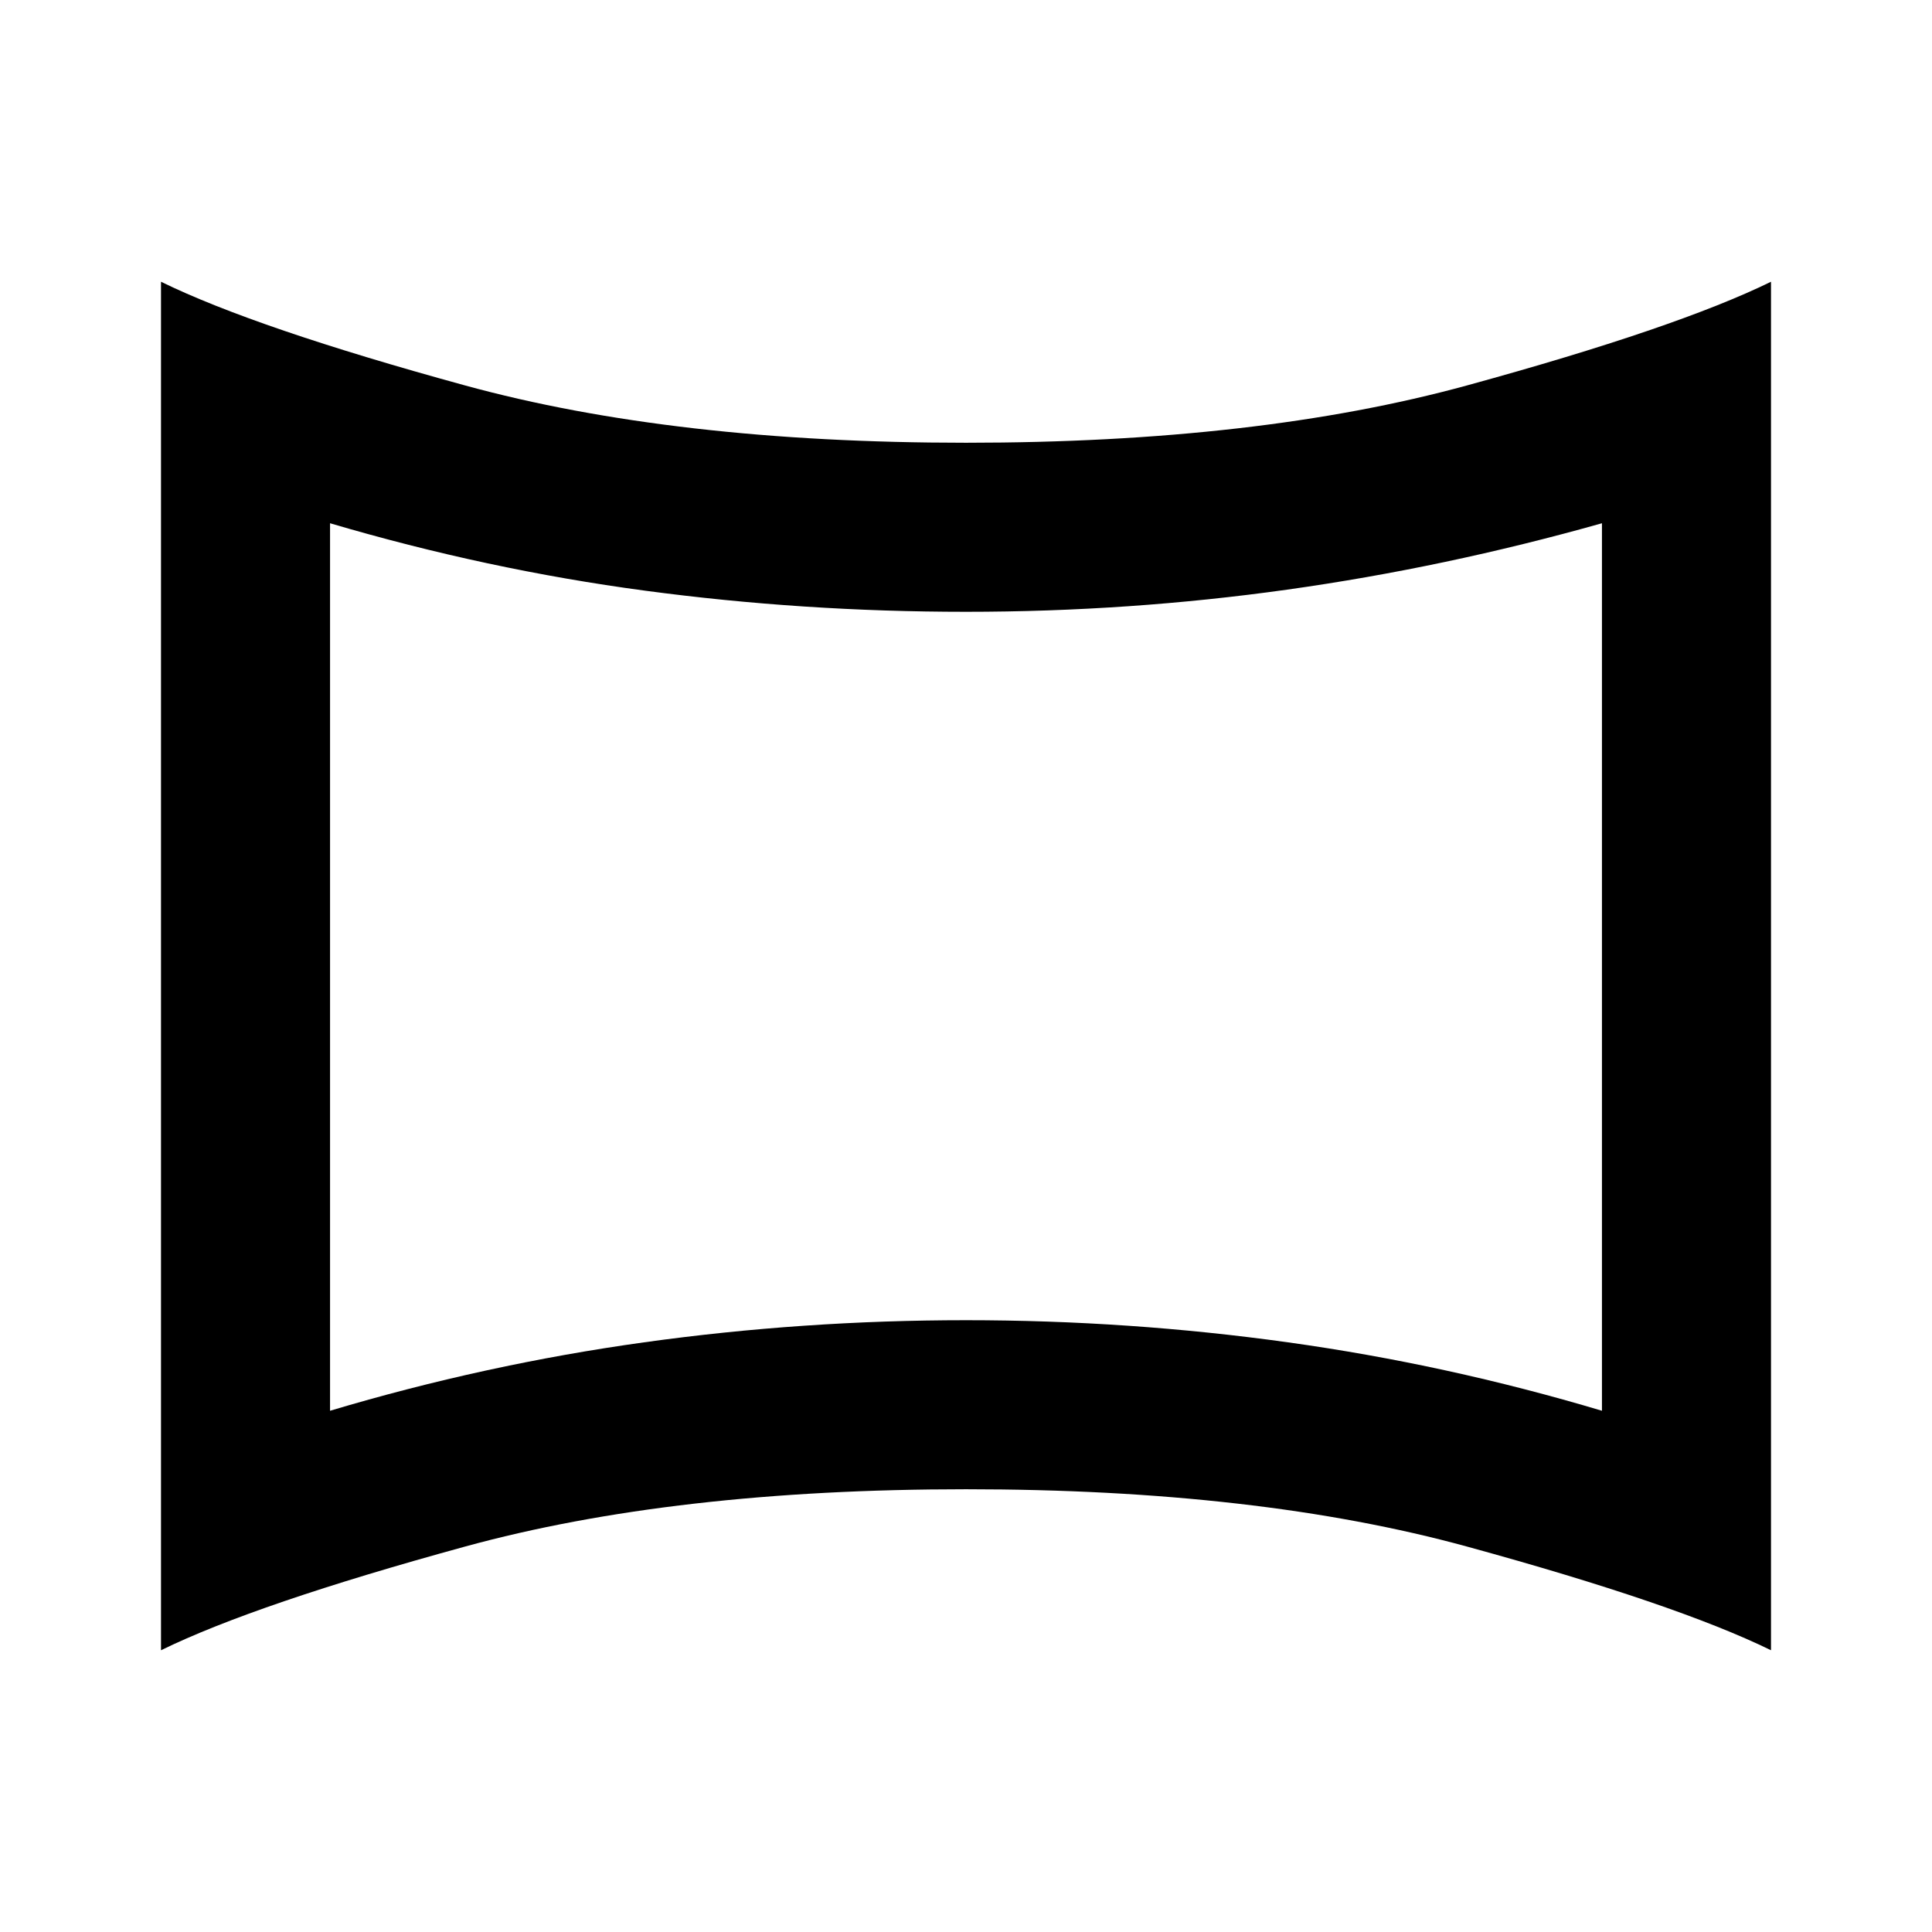 <svg xmlns="http://www.w3.org/2000/svg" height="20" viewBox="0 -960 960 960" width="20"><path d="M164-259q77-23 156-34t160-11q81 0 160 11t156 34v-441q-78 22-156.5 33T480-656q-81 0-159.5-10.5T164-700v441Zm316-221ZM80-140v-680q47 23 151 51.5T480-740q145 0 249-28.5T880-820v680q-47-23-151-51.5T480-220q-145 0-249 28.5T80-140Z"/></svg>